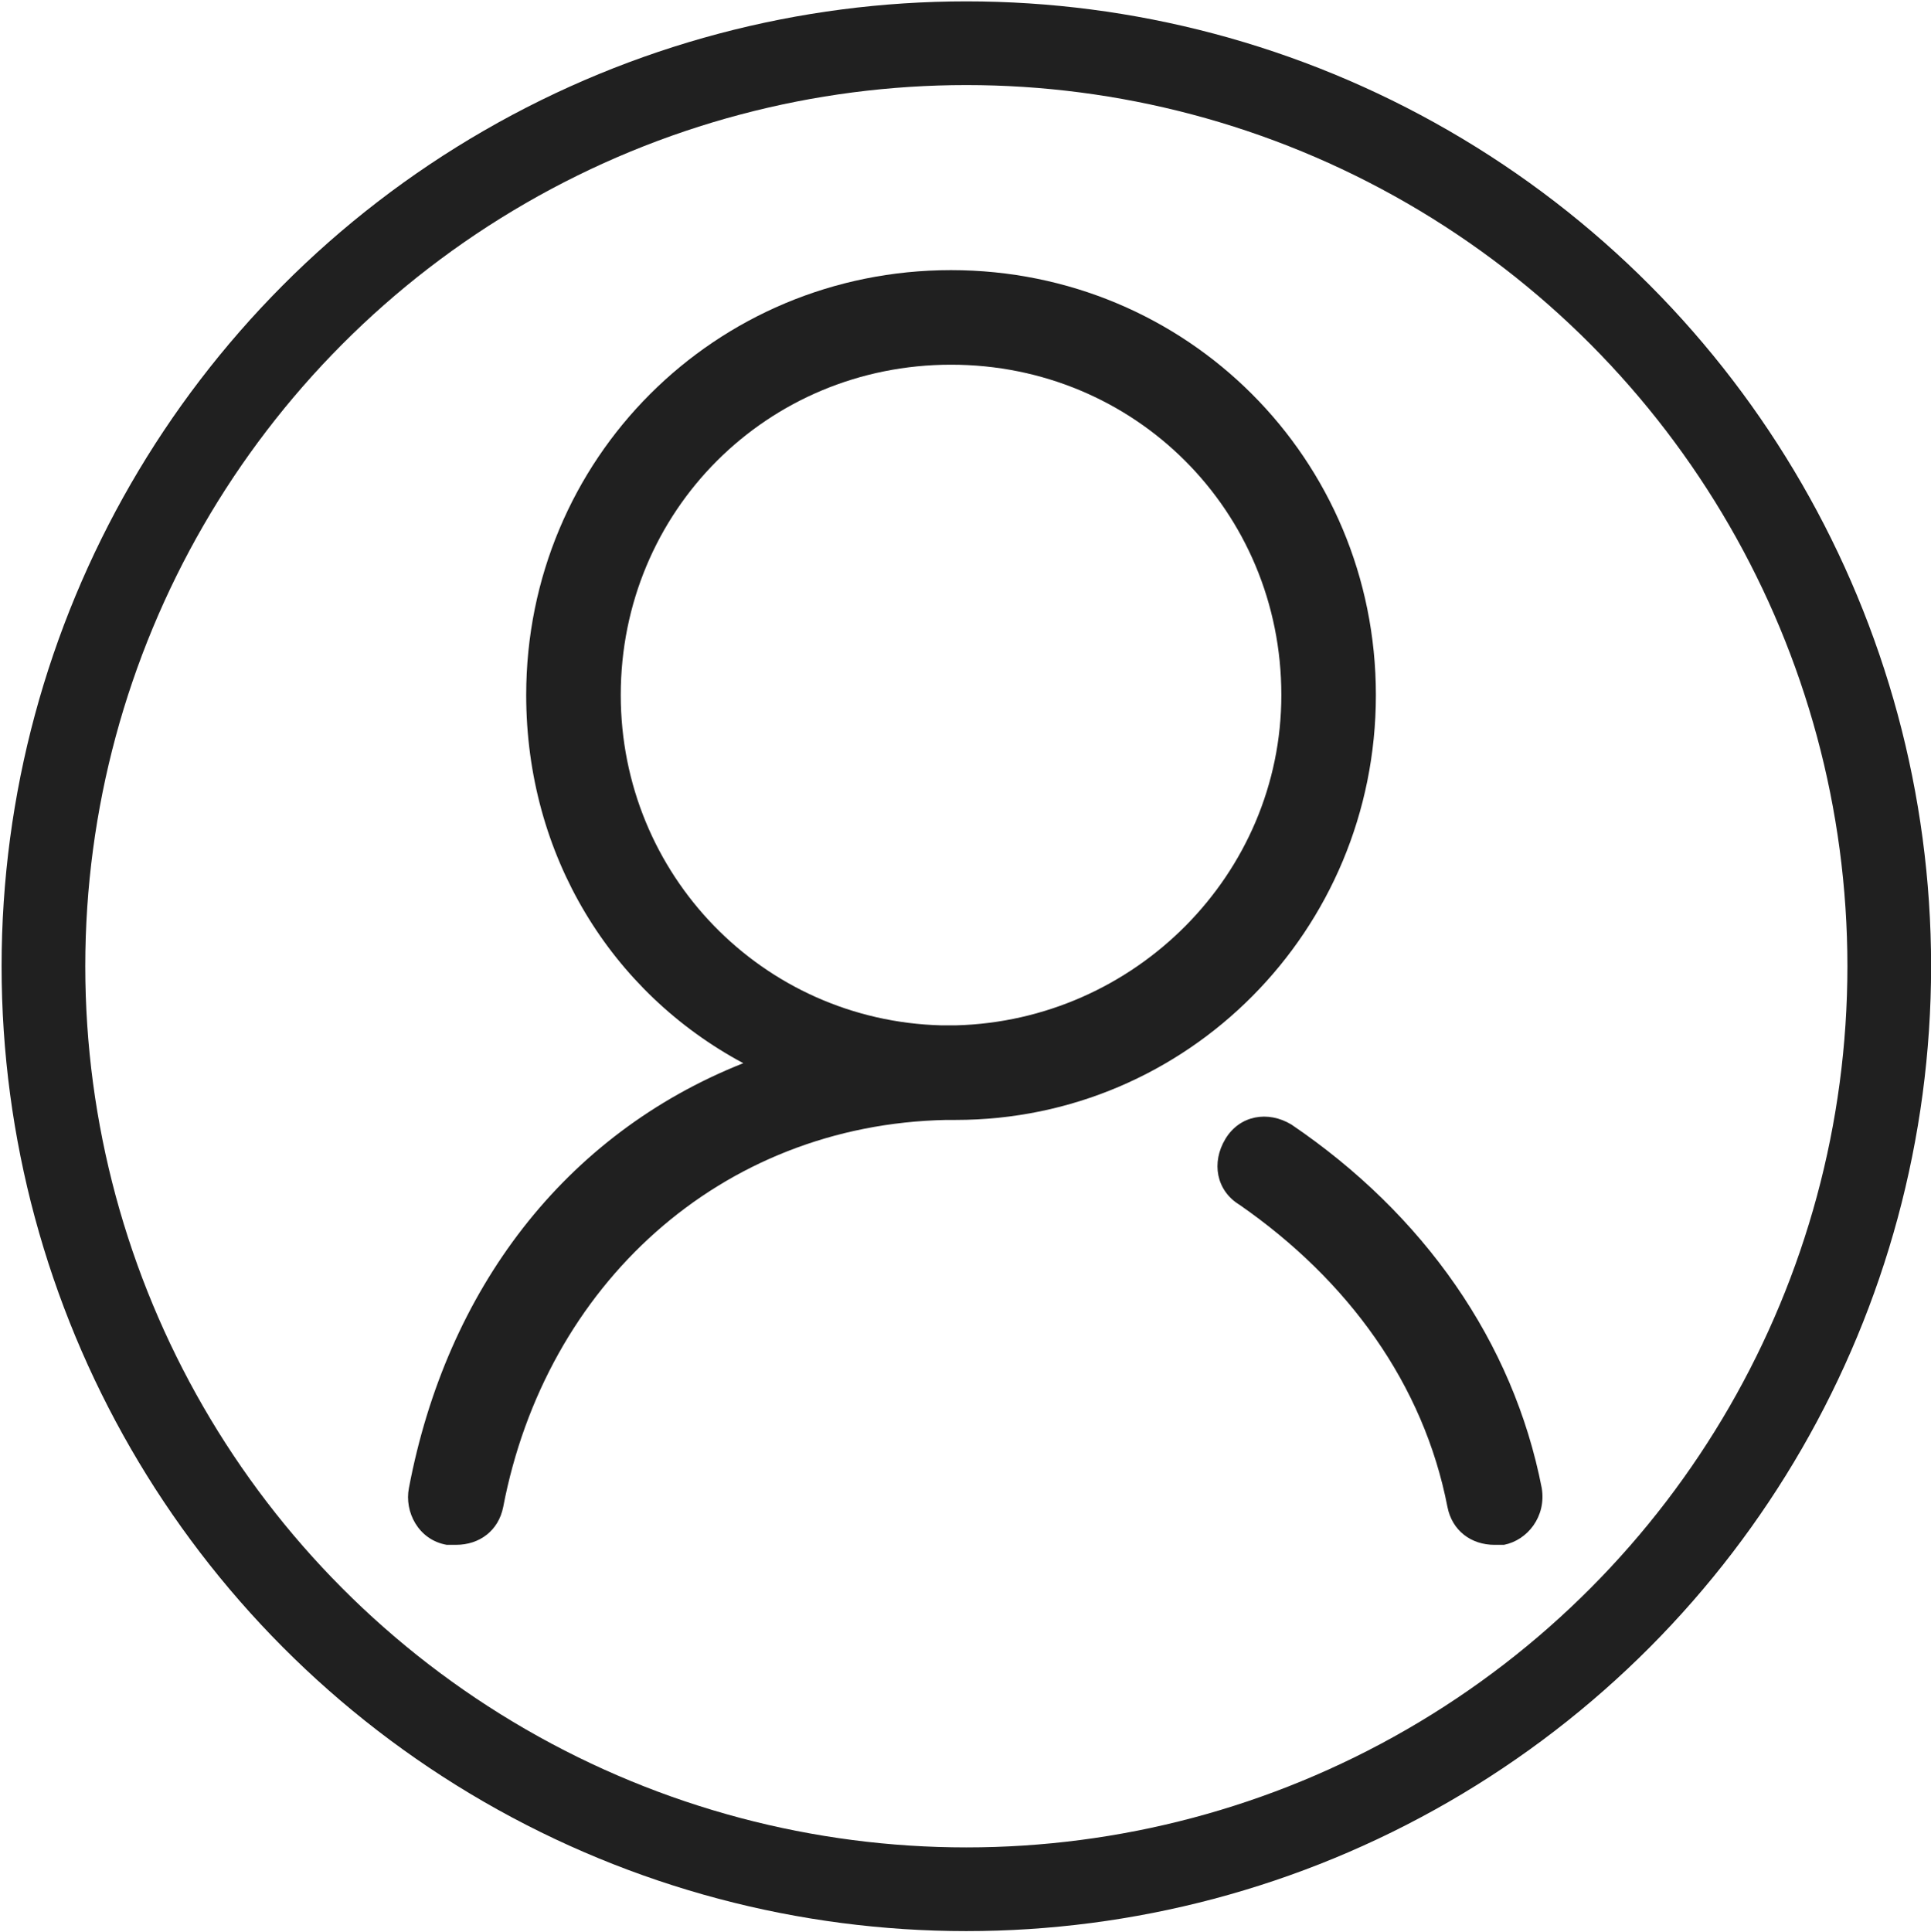 <?xml version="1.0" encoding="utf-8"?>
<!-- Generator: Adobe Illustrator 17.0.0, SVG Export Plug-In . SVG Version: 6.00 Build 0)  -->
<!DOCTYPE svg PUBLIC "-//W3C//DTD SVG 1.1//EN" "http://www.w3.org/Graphics/SVG/1.1/DTD/svg11.dtd">
<svg version="1.1" id="图层_1" xmlns="http://www.w3.org/2000/svg" xmlns:xlink="http://www.w3.org/1999/xlink" x="0px" y="0px"
	 width="115.377px" height="115.406px" viewBox="0 0 115.377 115.406" enable-background="new 0 0 115.377 115.406"
	 xml:space="preserve">
<g>
	<path fill="#202020" d="M82.209,41.523c0-14.101-11.284-25.385-25.385-25.385S31.44,27.423,31.44,41.523
		c0,9.581,5.077,17.769,12.971,21.995C33.716,67.76,26.675,77.062,24.432,88.903c-0.278,1.408,0.557,3.095,2.26,3.39h0.557
		c1.408,0,2.538-0.852,2.817-2.26c2.538-13.249,12.953-22.846,26.481-23.125h0.557C70.925,66.908,82.209,55.624,82.209,41.523
		L82.209,41.523z M37.09,41.523c0-10.989,8.745-19.735,19.735-19.735s19.735,8.745,19.735,19.735
		c0,10.711-8.745,19.456-19.456,19.735h-0.852C45.557,60.98,37.09,52.251,37.09,41.523z M77.167,67.187
		c-1.408-0.852-3.095-0.557-3.947,0.852c-0.852,1.408-0.557,3.095,0.852,3.947c6.485,4.504,10.989,10.711,12.414,18.048
		c0.278,1.408,1.408,2.26,2.817,2.26h0.557c1.408-0.278,2.538-1.687,2.26-3.39C90.416,80.157,85.061,72.542,77.167,67.187
		L77.167,67.187z"/>
	<circle fill="none" stroke="#202020" stroke-width="5" stroke-miterlimit="10" cx="57.739" cy="57.726" r="55.144"/>
</g>
</svg>

